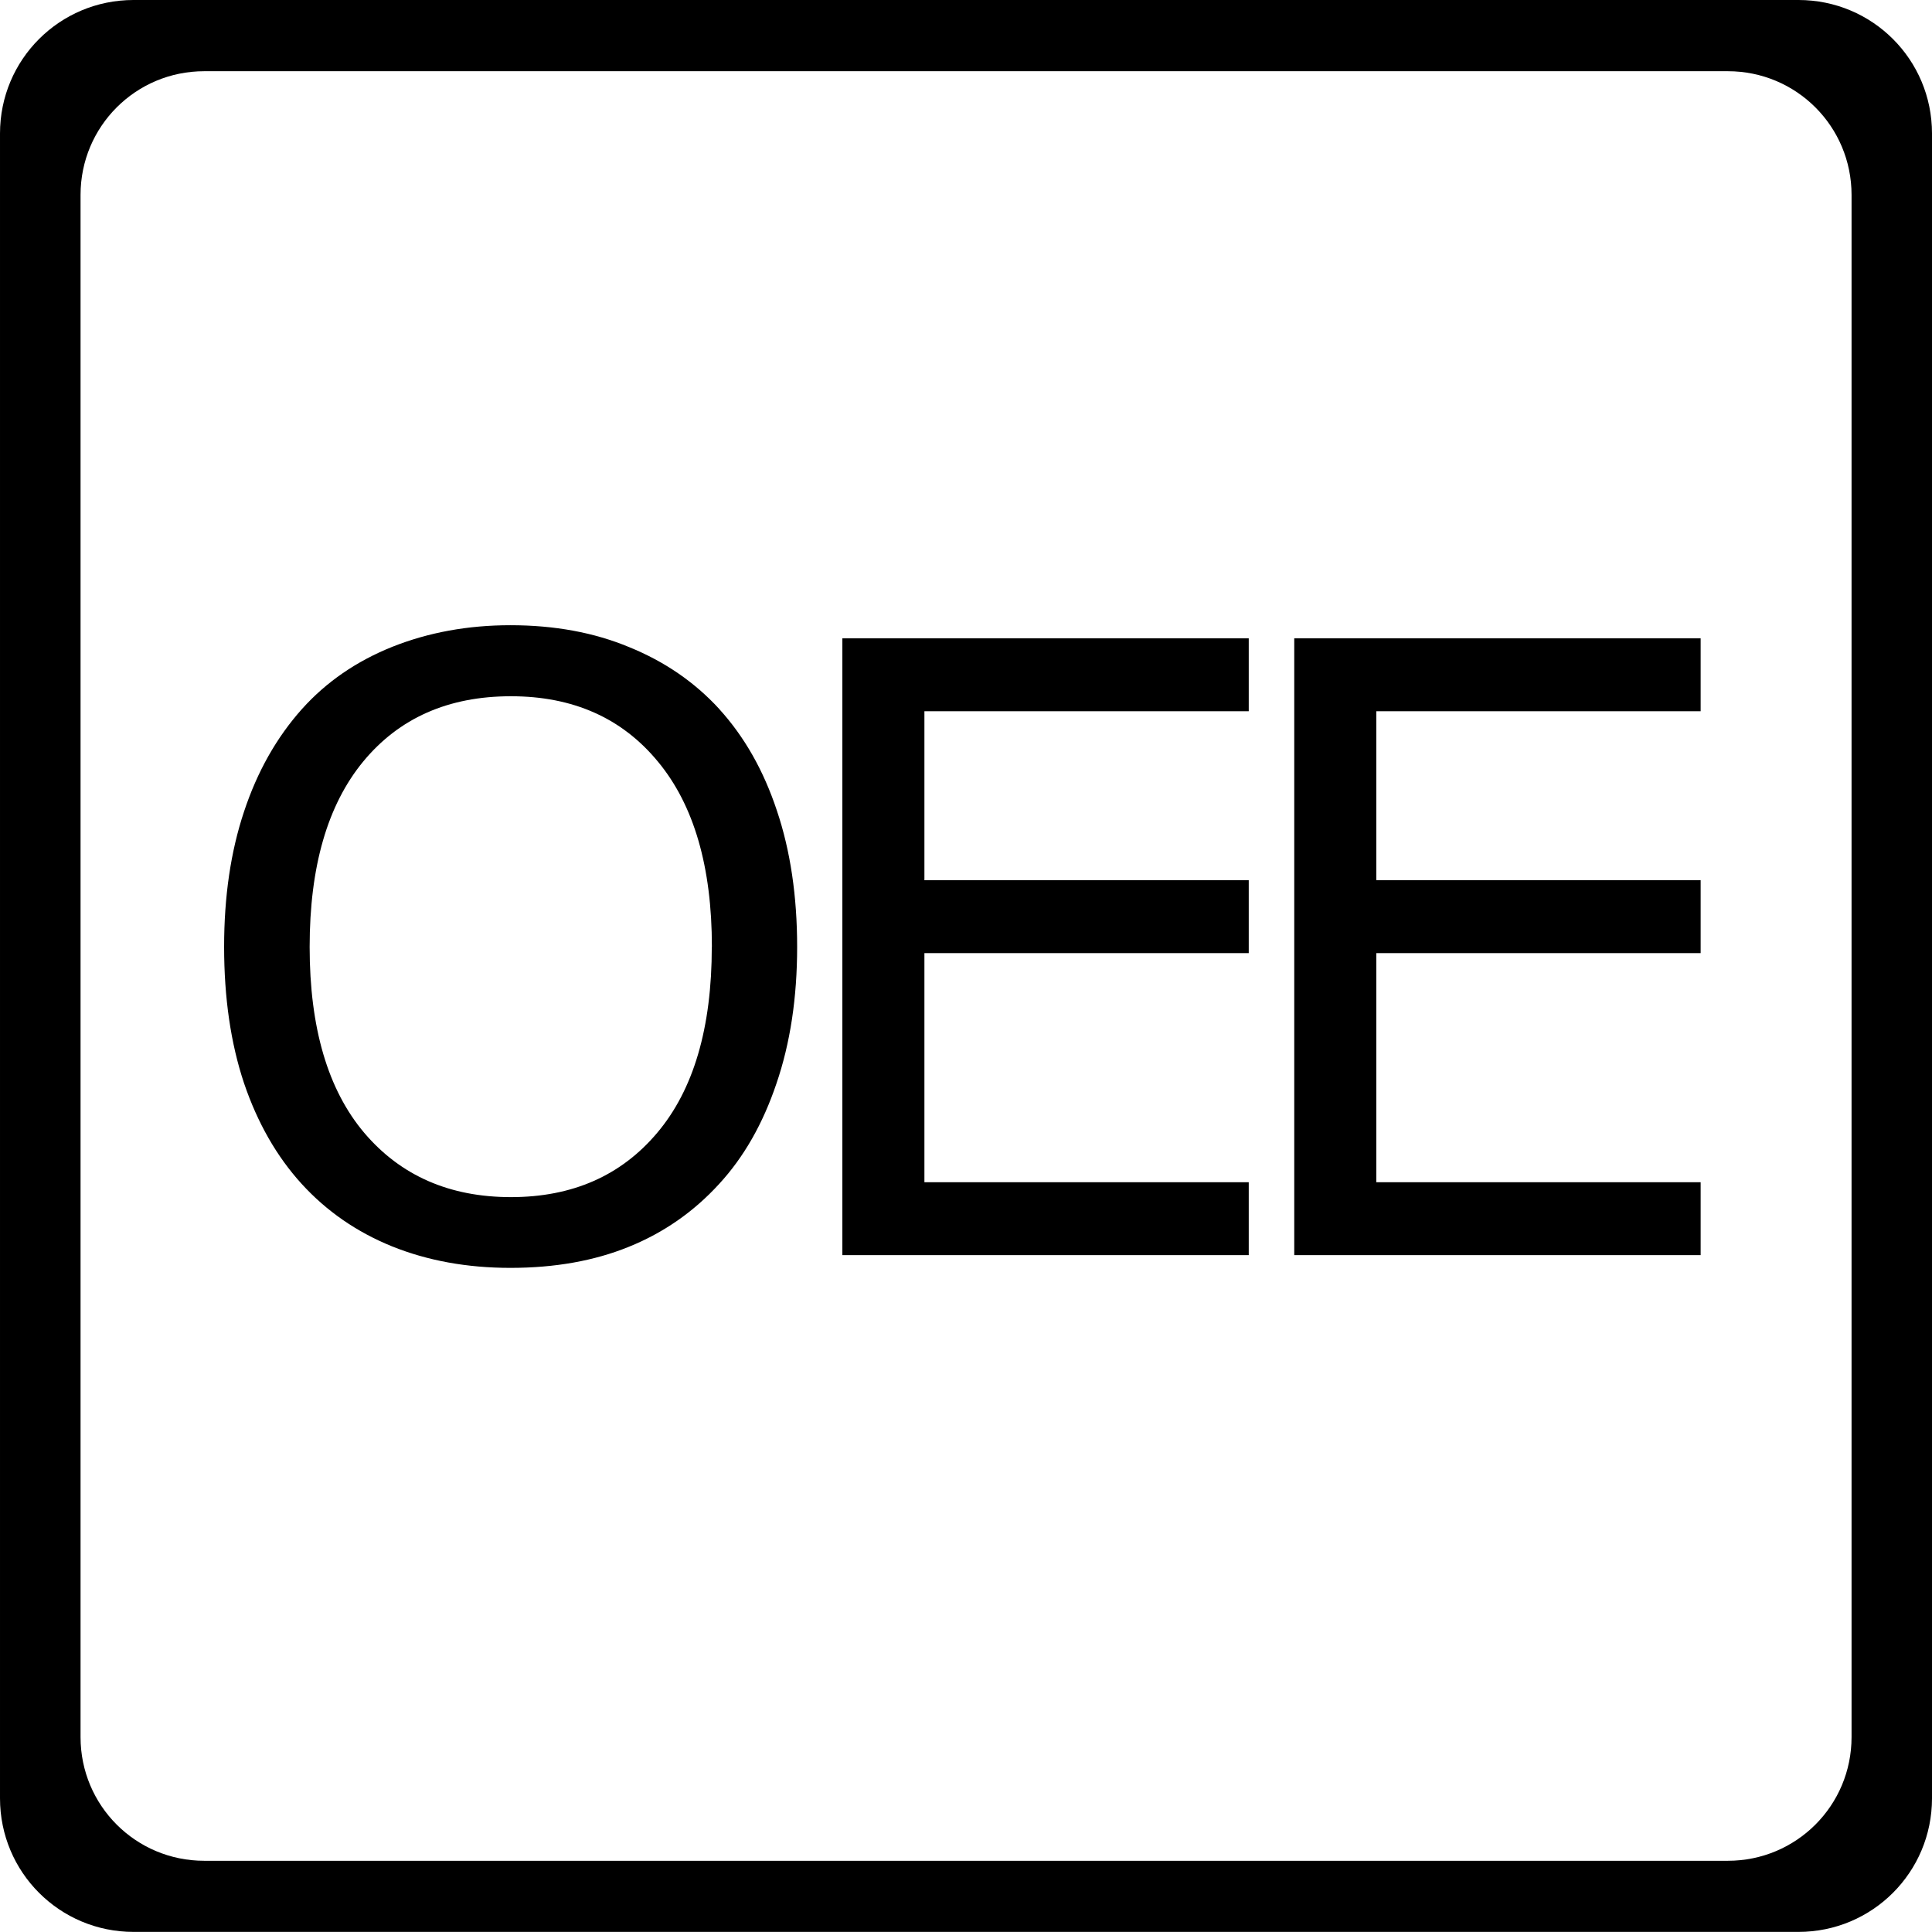 <svg width="20.509mm" height="20.509mm" version="1.1" viewBox="0 0 20.509 20.509" xmlns="http://www.w3.org/2000/svg">
 <g style="font-feature-settings:normal;font-variant-caps:normal;font-variant-ligatures:normal;font-variant-numeric:normal" aria-label="OEE">
  <path d="m18.053 13.324h-4.314v-6.548h4.314v0.774h-3.443v1.794h3.443v0.774h-3.443v2.432h3.443zm-4.797 0h-4.314v-6.548h4.314v0.774h-3.443v1.794h3.443v0.774h-3.443v2.432h3.443zm-5.62-5.796q0.4 0.44 0.611 1.077 0.215 0.638 0.215 1.447 0 0.809-0.22 1.451-0.215 0.638-0.607 1.064-0.405 0.444-0.959 0.668-0.55 0.224-1.258 0.224-0.69 0-1.258-0.229-0.563-0.229-0.959-0.664-0.396-0.435-0.611-1.069-0.211-0.633-0.211-1.447 0-0.8 0.211-1.433 0.211-0.638 0.616-1.091 0.387-0.431 0.959-0.66 0.576-0.229 1.253-0.229 0.704 0 1.262 0.233 0.563 0.229 0.954 0.655zm-0.079 2.524q0-1.275-0.572-1.966-0.572-0.695-1.561-0.695-0.998 0-1.57 0.695-0.567 0.69-0.567 1.966 0 1.288 0.58 1.974 0.58 0.682 1.557 0.682t1.552-0.682q0.58-0.686 0.58-1.974zm-6.139-10.052c-0.785 0-1.418 0.632-1.418 1.417v17.673c0 0.785 0.633 1.418 1.418 1.418h17.673c0.785 0 1.418-0.633 1.418-1.418v-17.673c0-0.785-0.633-1.417-1.418-1.417zm0.75 0.756h16.174c0.727 0 1.313 0.586 1.313 1.313v16.371c0 0.727-0.586 1.313-1.313 1.313h-16.174c-0.727 0-1.313-0.586-1.313-1.313v-16.371c0-0.727 0.586-1.313 1.313-1.313z" stroke-width=".26"/>
 </g>
</svg>
